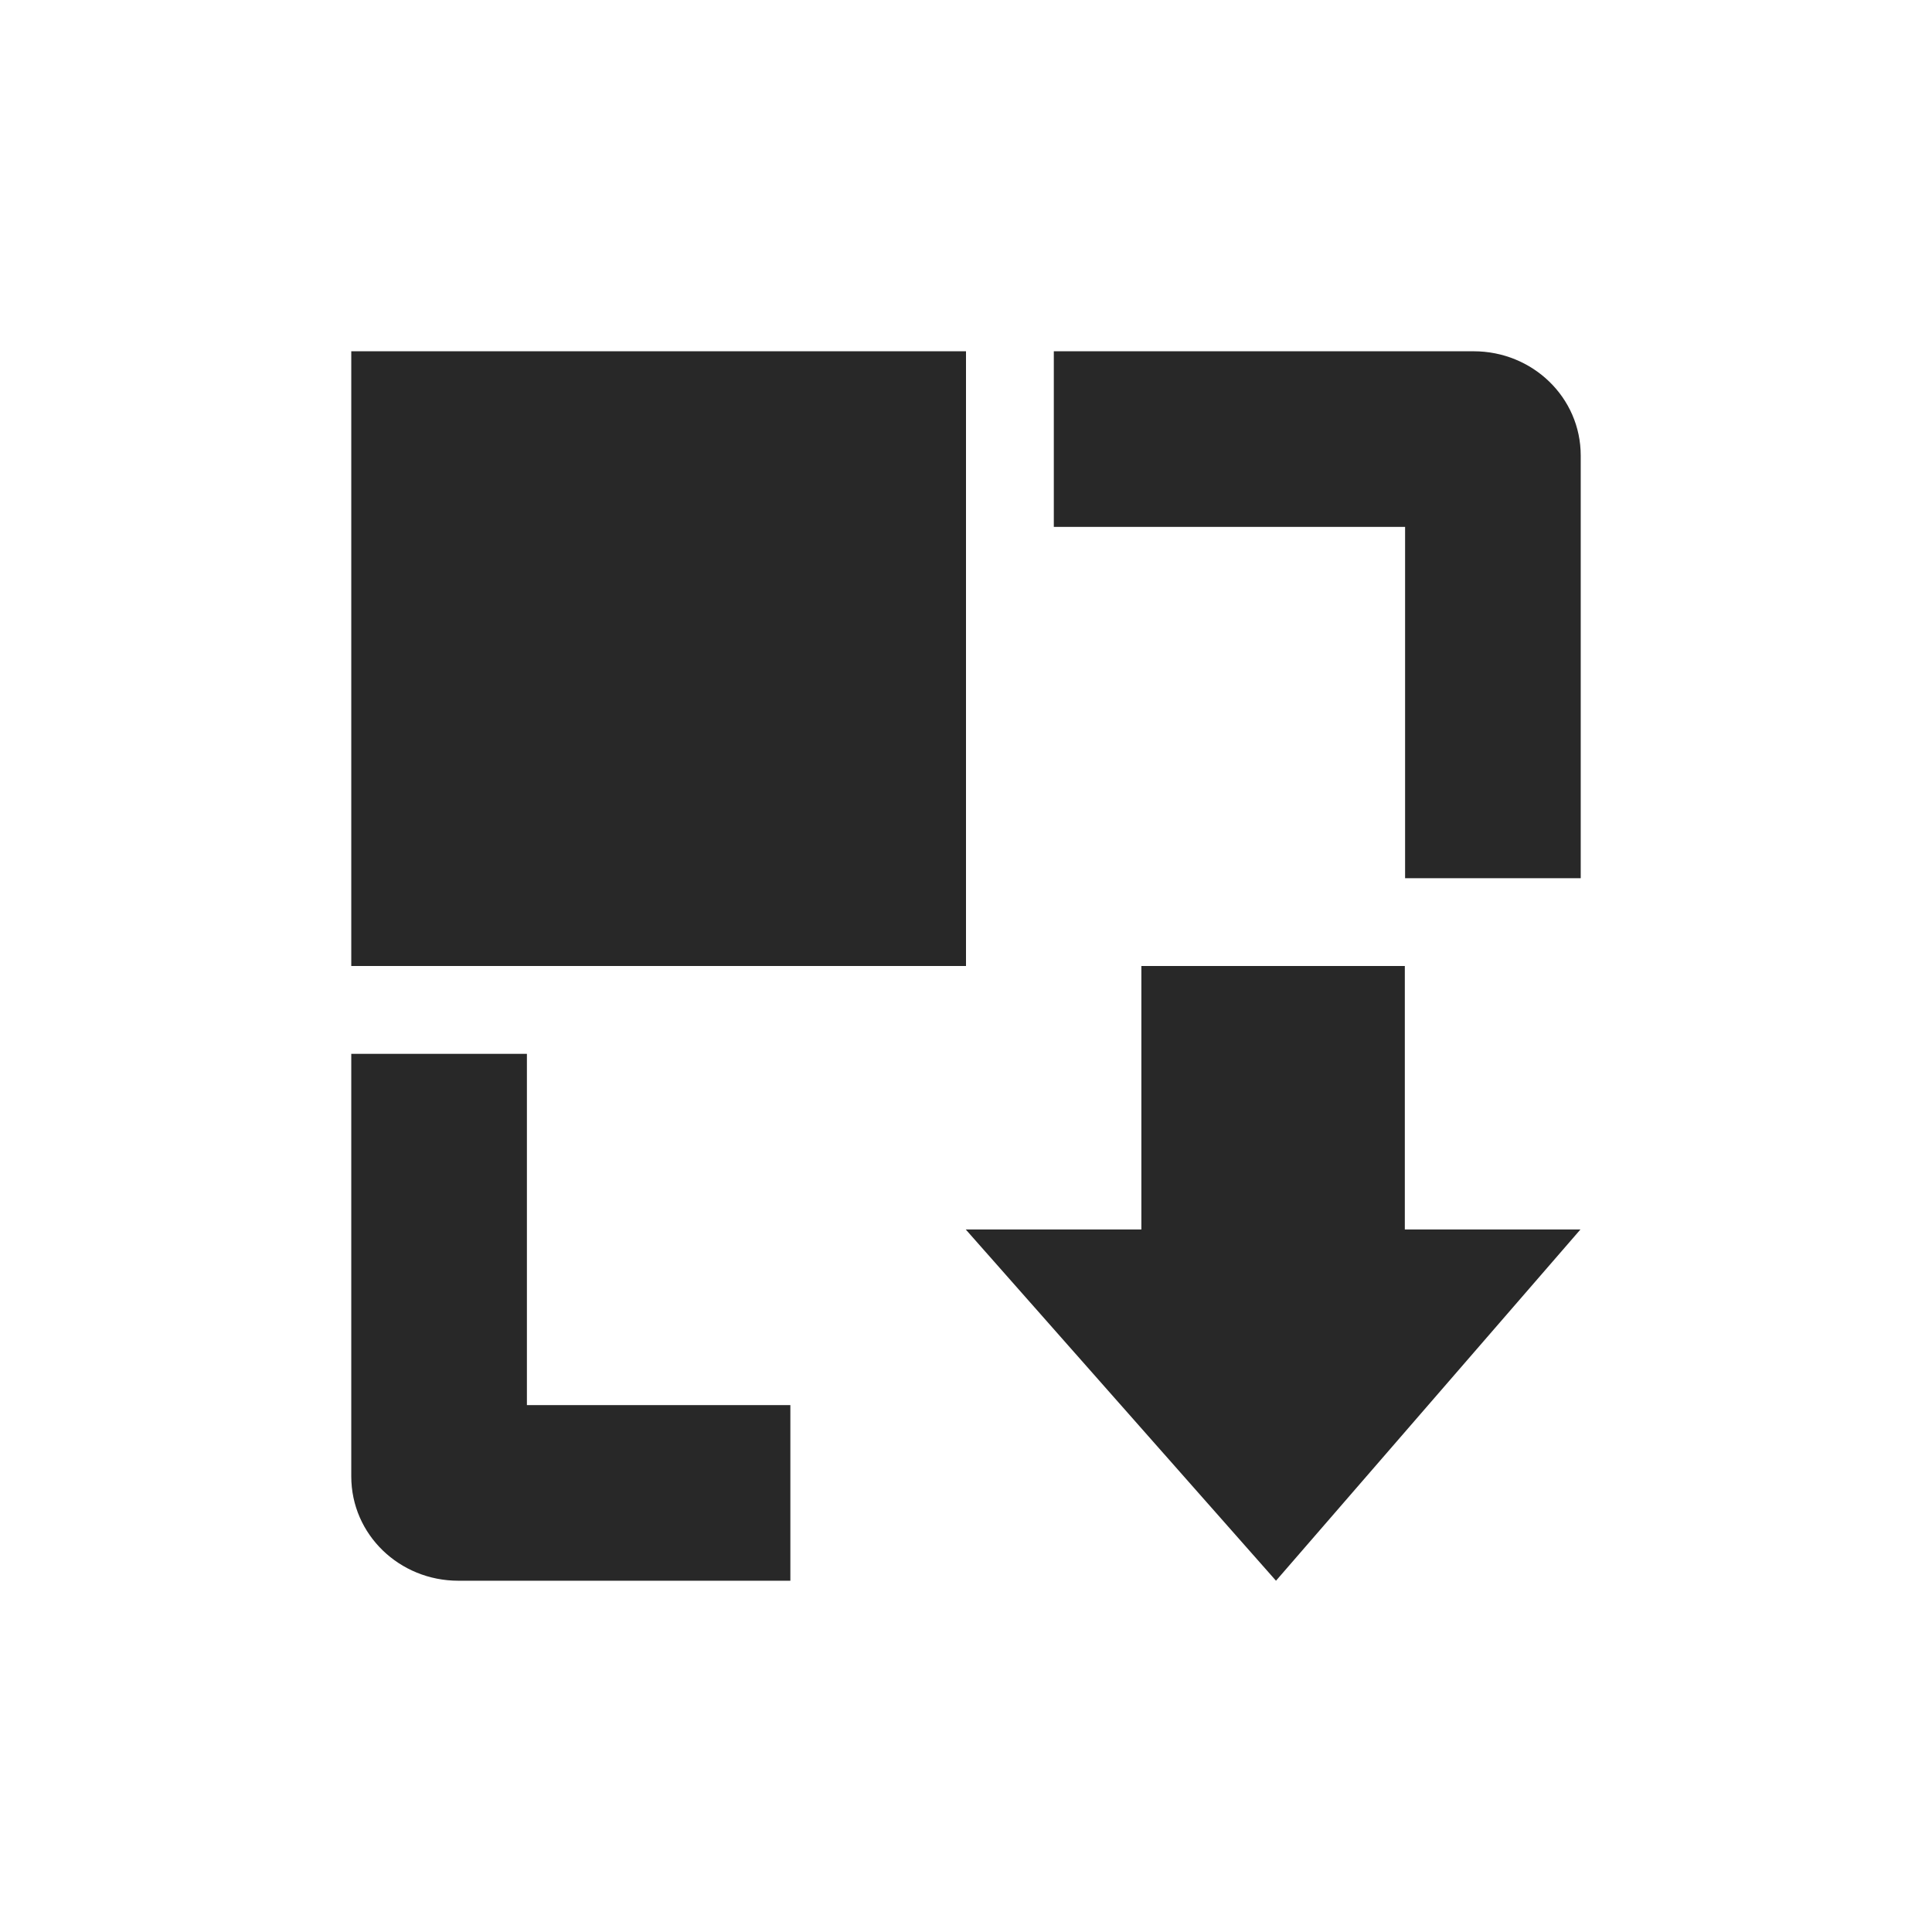 <svg width="22" height="22" version="1.1" xmlns="http://www.w3.org/2000/svg">
  <defs>
    <style id="current-color-scheme" type="text/css">.ColorScheme-Text { color:#282828; } .ColorScheme-Highlight { color:#458588; }</style>
  </defs>
  <path class="ColorScheme-Text" d="m18 5.188c0-0.663-0.549-1.188-1.219-1.188h-4.781v2h4v4h2zm-7-1.188h-7v7h7zm-2 12h-3v-4h-2v4.812c0 0.663 0.549 1.188 1.219 1.188h3.781zm5.53 2 3.467-4h-2v-3h-3v3h-2z" fill="currentColor"/>
</svg>
